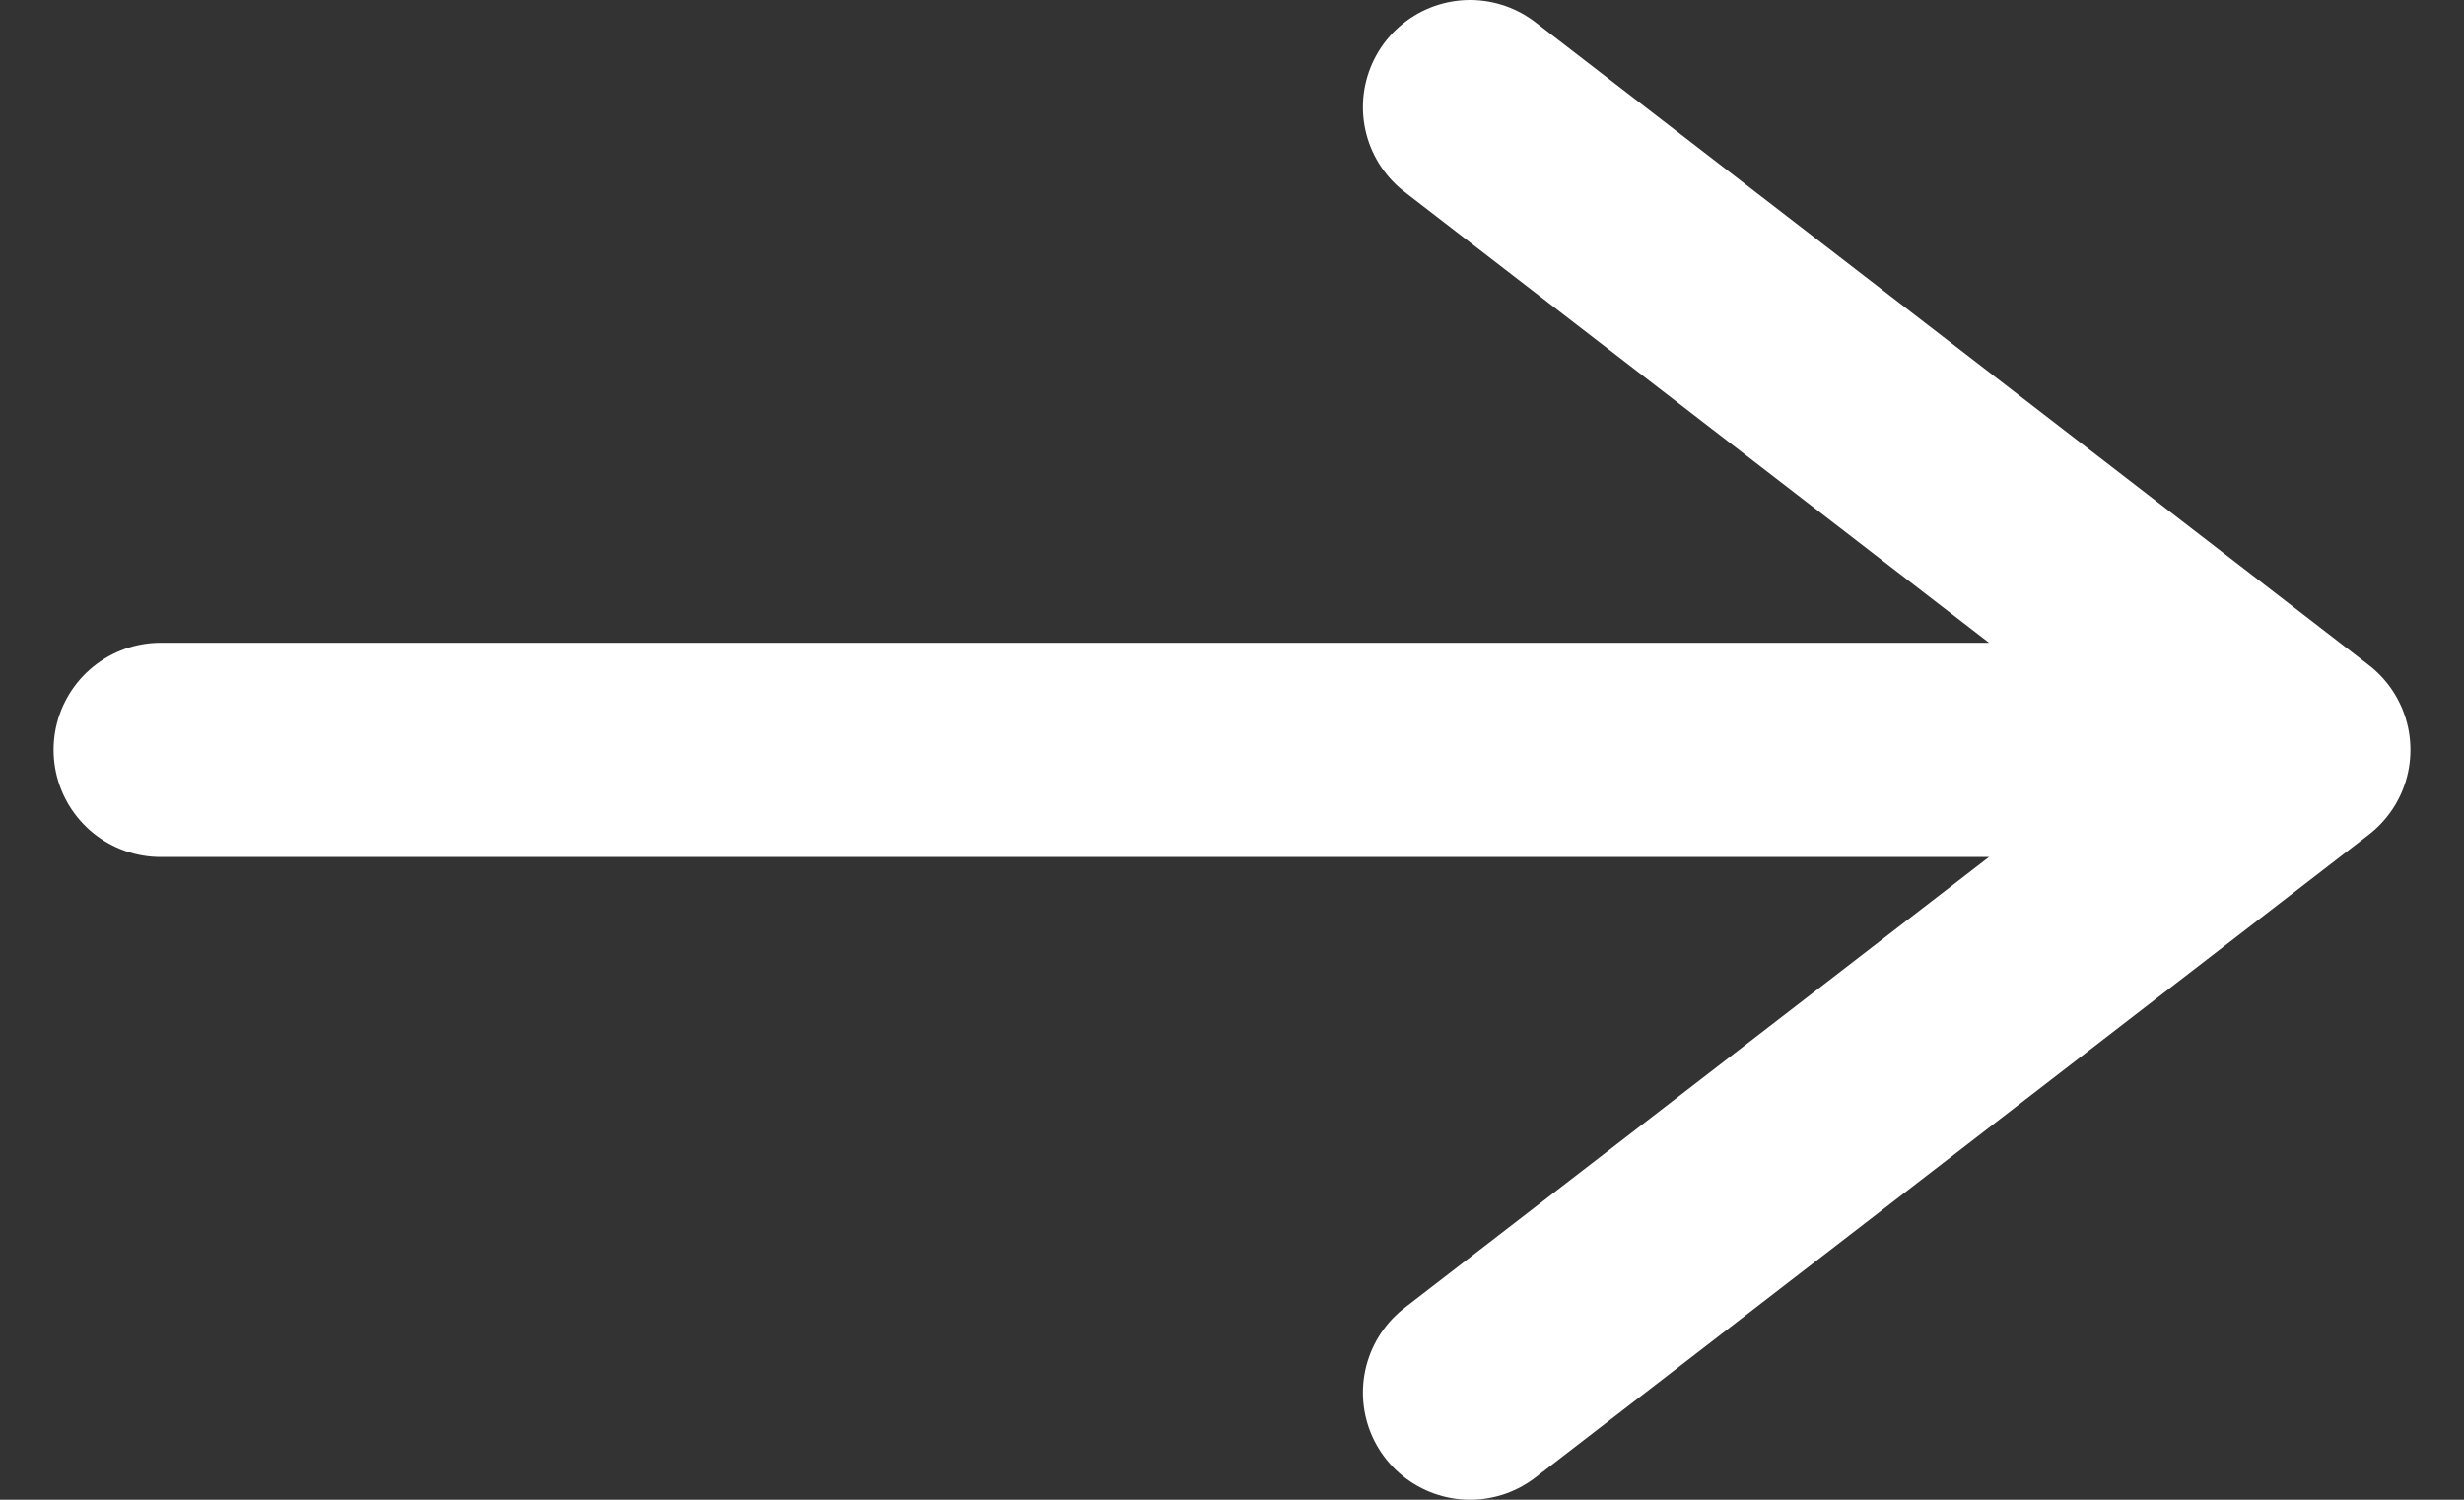 <svg width="23" height="14" viewBox="0 0 23 14" fill="none" xmlns="http://www.w3.org/2000/svg">
<rect x="0" y="0" width="23" height="14" fill="#333333" stroke="none"/>
<path d="M13.722 1L21.5 7M21.5 7L13.722 13M21.5 7H1.5" stroke="white" stroke-width="2" stroke-linecap="round" stroke-linejoin="round"/>
</svg>
